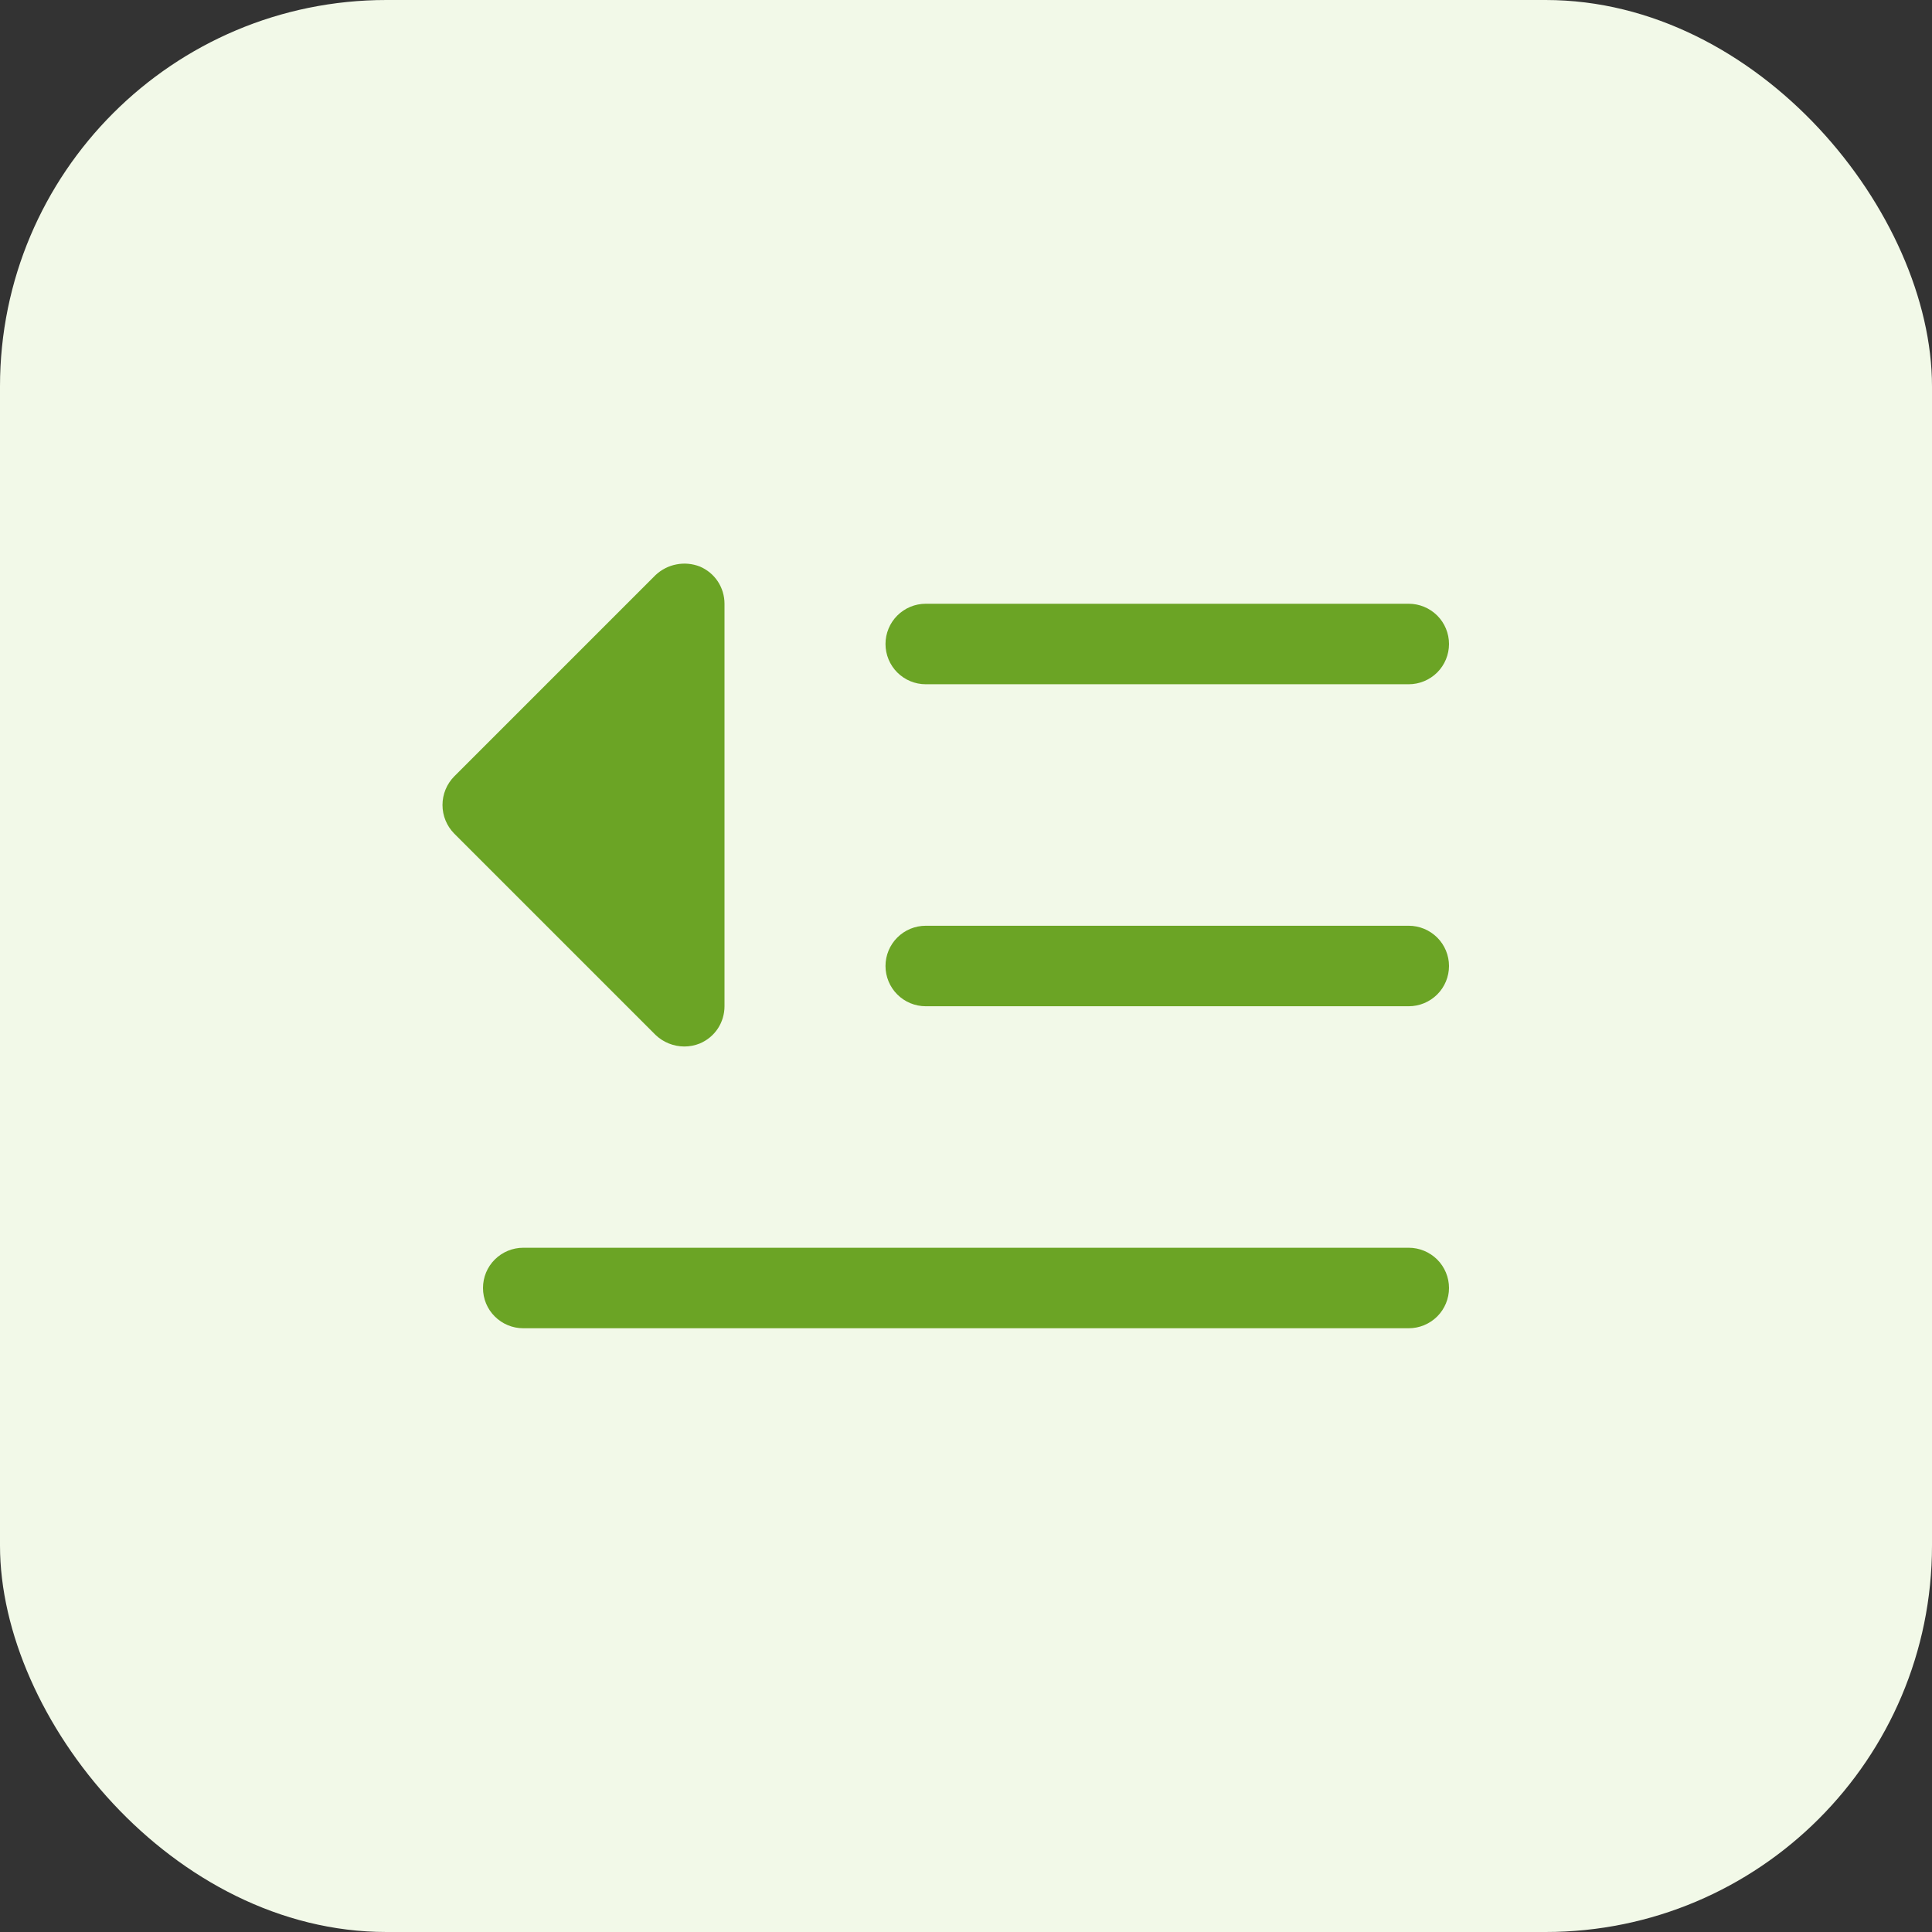 <svg width="30" height="30" viewBox="0 0 30 30" fill="none" xmlns="http://www.w3.org/2000/svg">
<rect x="0" y="0" width="30" height="30" fill="#333333" stroke="none"/>
<rect width="30" height="30" rx="6" fill="#F2F9E8"/>
<path d="M22.5 15C22.5 15.166 22.434 15.325 22.317 15.442C22.199 15.559 22.04 15.625 21.875 15.625H14.375C14.209 15.625 14.05 15.559 13.933 15.442C13.816 15.325 13.75 15.166 13.75 15C13.75 14.834 13.816 14.675 13.933 14.558C14.05 14.441 14.209 14.375 14.375 14.375H21.875C22.04 14.375 22.199 14.441 22.317 14.558C22.434 14.675 22.5 14.834 22.5 15ZM14.375 10.625H21.875C22.04 10.625 22.199 10.559 22.317 10.442C22.434 10.325 22.5 10.166 22.5 10C22.5 9.834 22.434 9.675 22.317 9.558C22.199 9.441 22.04 9.375 21.875 9.375H14.375C14.209 9.375 14.05 9.441 13.933 9.558C13.816 9.675 13.75 9.834 13.75 10C13.75 10.166 13.816 10.325 13.933 10.442C14.05 10.559 14.209 10.625 14.375 10.625ZM21.875 19.375H8.125C7.959 19.375 7.8 19.441 7.683 19.558C7.565 19.675 7.5 19.834 7.5 20C7.5 20.166 7.565 20.325 7.683 20.442C7.8 20.559 7.959 20.625 8.125 20.625H21.875C22.04 20.625 22.199 20.559 22.317 20.442C22.434 20.325 22.5 20.166 22.5 20C22.5 19.834 22.434 19.675 22.317 19.558C22.199 19.441 22.04 19.375 21.875 19.375ZM10.625 16.25C10.708 16.25 10.79 16.234 10.867 16.203C10.98 16.155 11.078 16.075 11.146 15.972C11.214 15.869 11.25 15.748 11.25 15.625V9.375C11.25 9.252 11.214 9.131 11.146 9.028C11.078 8.925 10.98 8.845 10.867 8.797C10.751 8.752 10.626 8.74 10.504 8.764C10.382 8.787 10.27 8.845 10.179 8.93L7.054 12.055C6.937 12.173 6.871 12.333 6.871 12.5C6.871 12.667 6.937 12.827 7.054 12.945L10.179 16.07C10.299 16.185 10.459 16.249 10.625 16.25Z" fill="#6BA425"/>
</svg>
